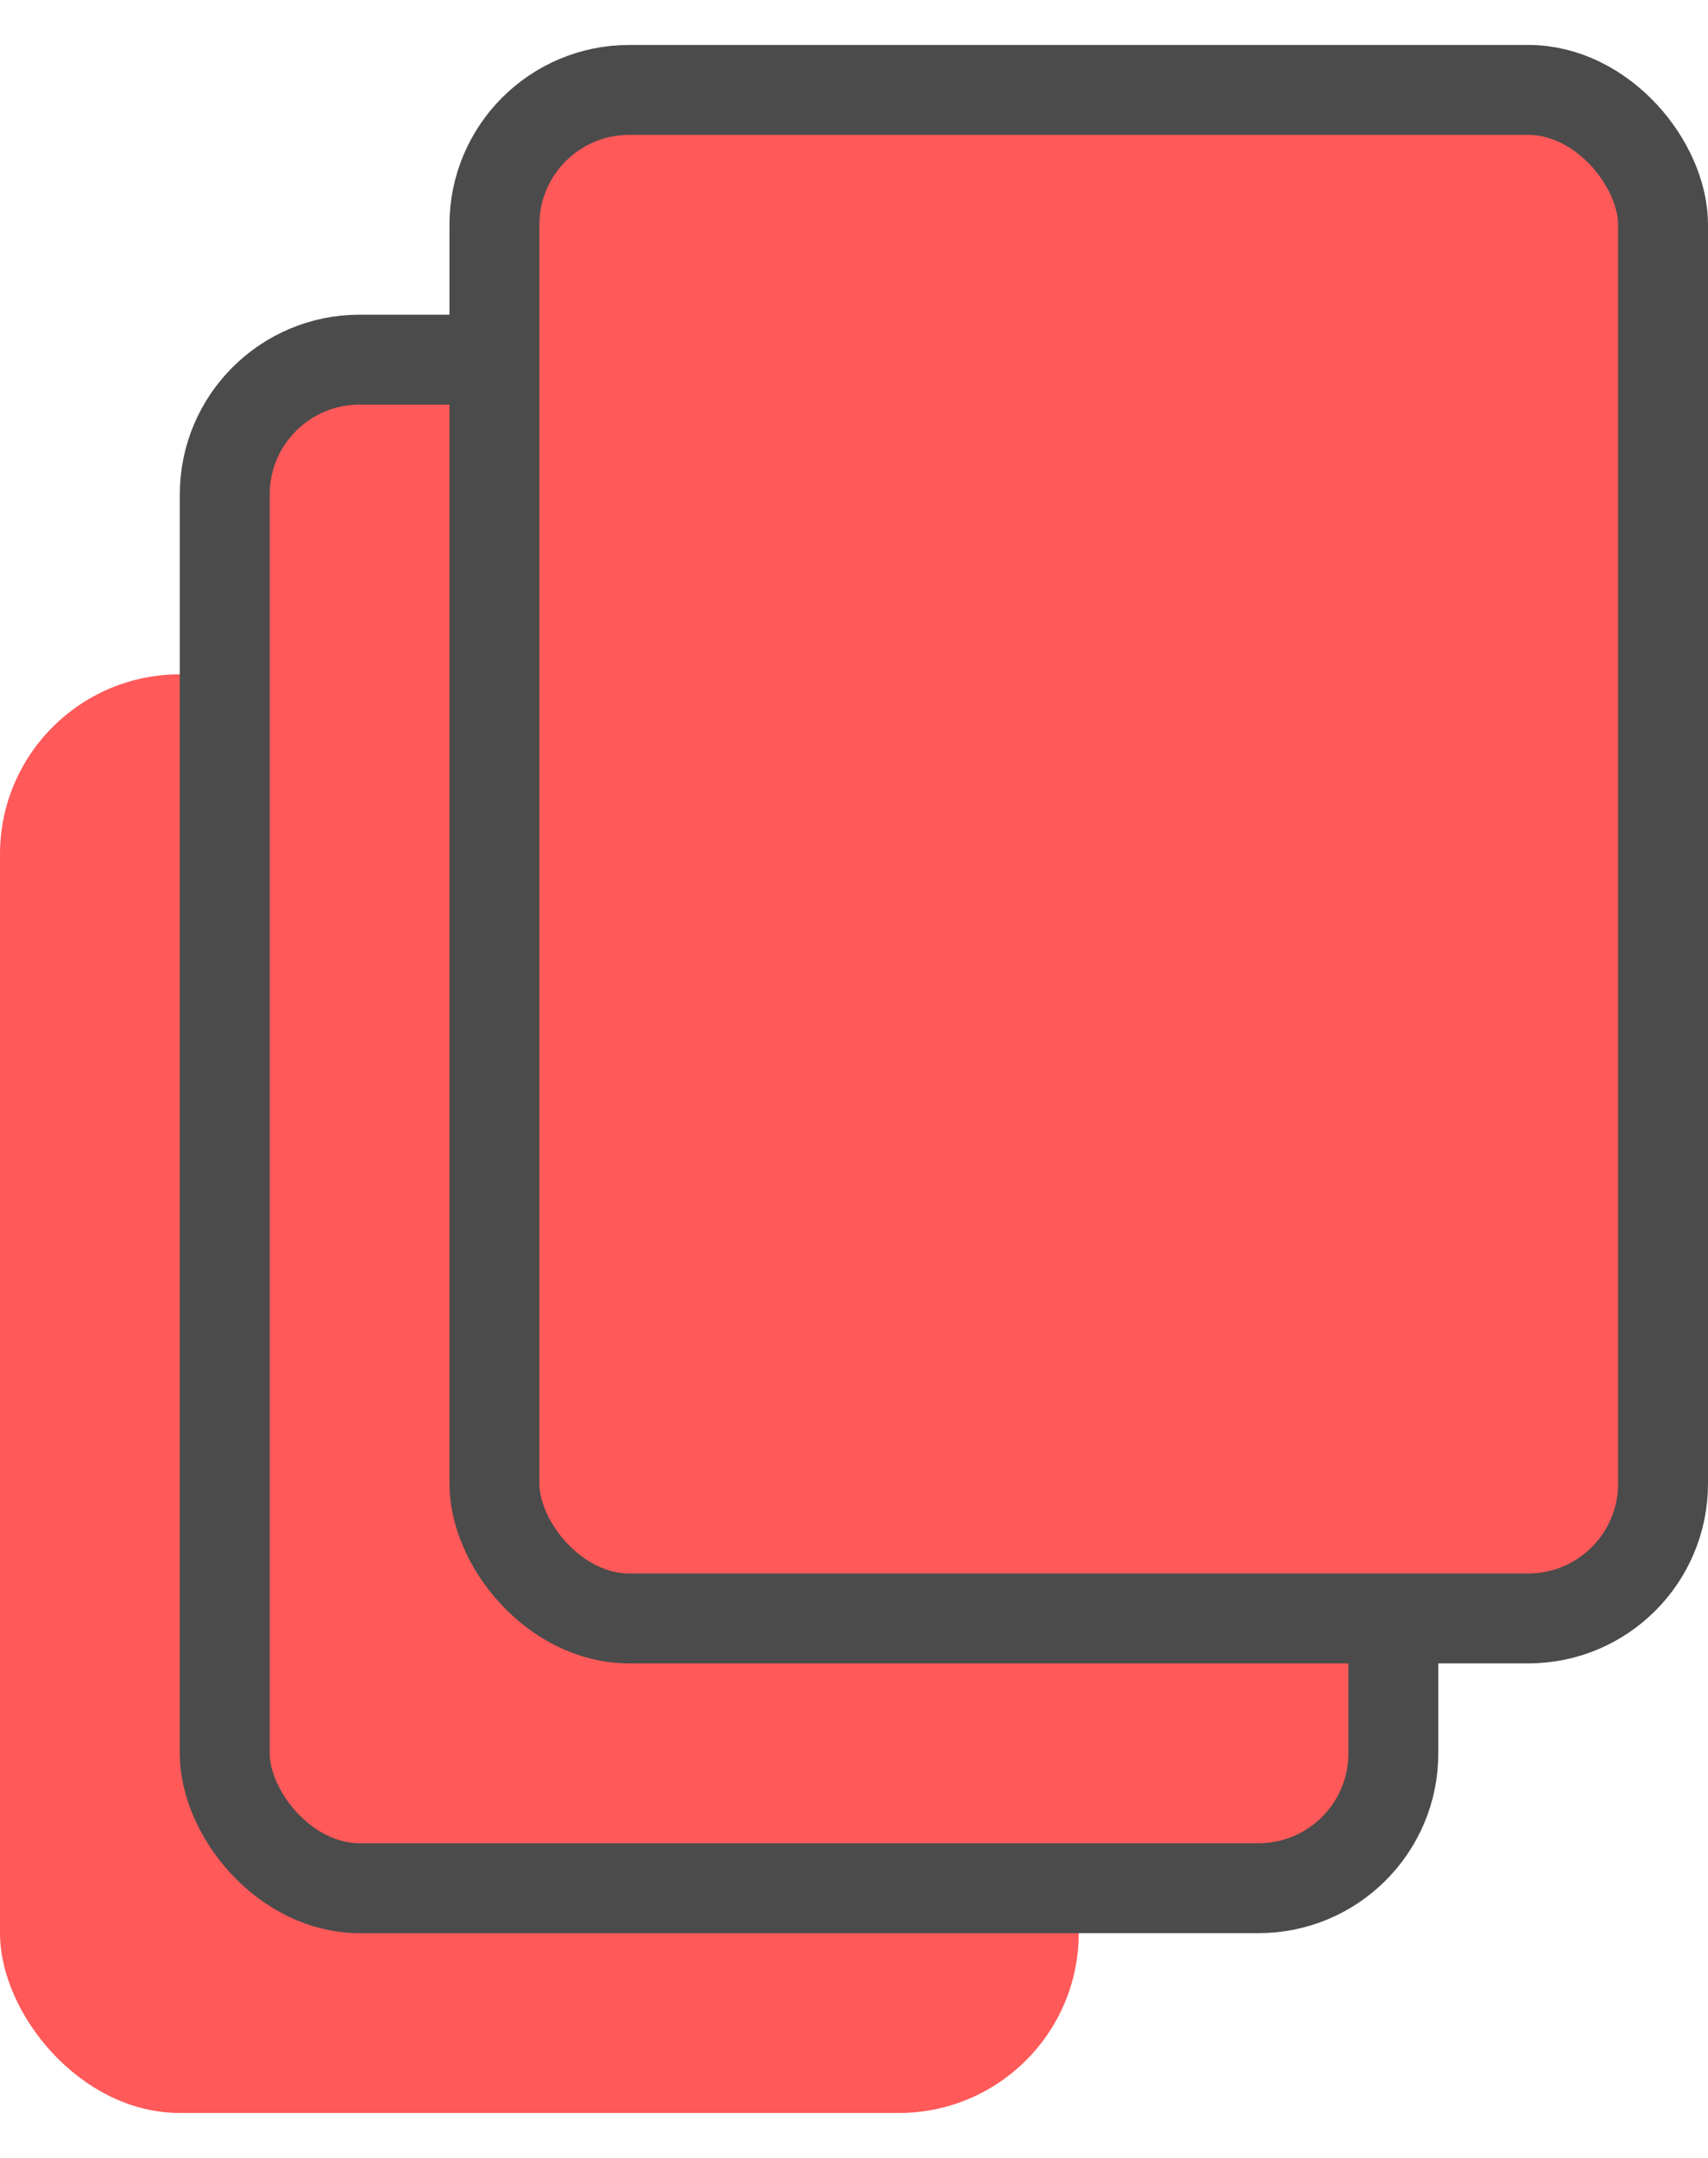 <svg width="19" height="24" viewBox="0 0 19 24" fill="none" xmlns="http://www.w3.org/2000/svg">
<rect y="7.5" width="12" height="16" rx="2" fill="#FF5959"/>
<rect x="2.5" y="4" width="13" height="17" rx="1.5" fill="#FF5959" stroke="#4B4B4B"/>
<rect x="5.5" y="1" width="13" height="17" rx="1.5" fill="#FF5959" stroke="#4B4B4B"/>
</svg>
